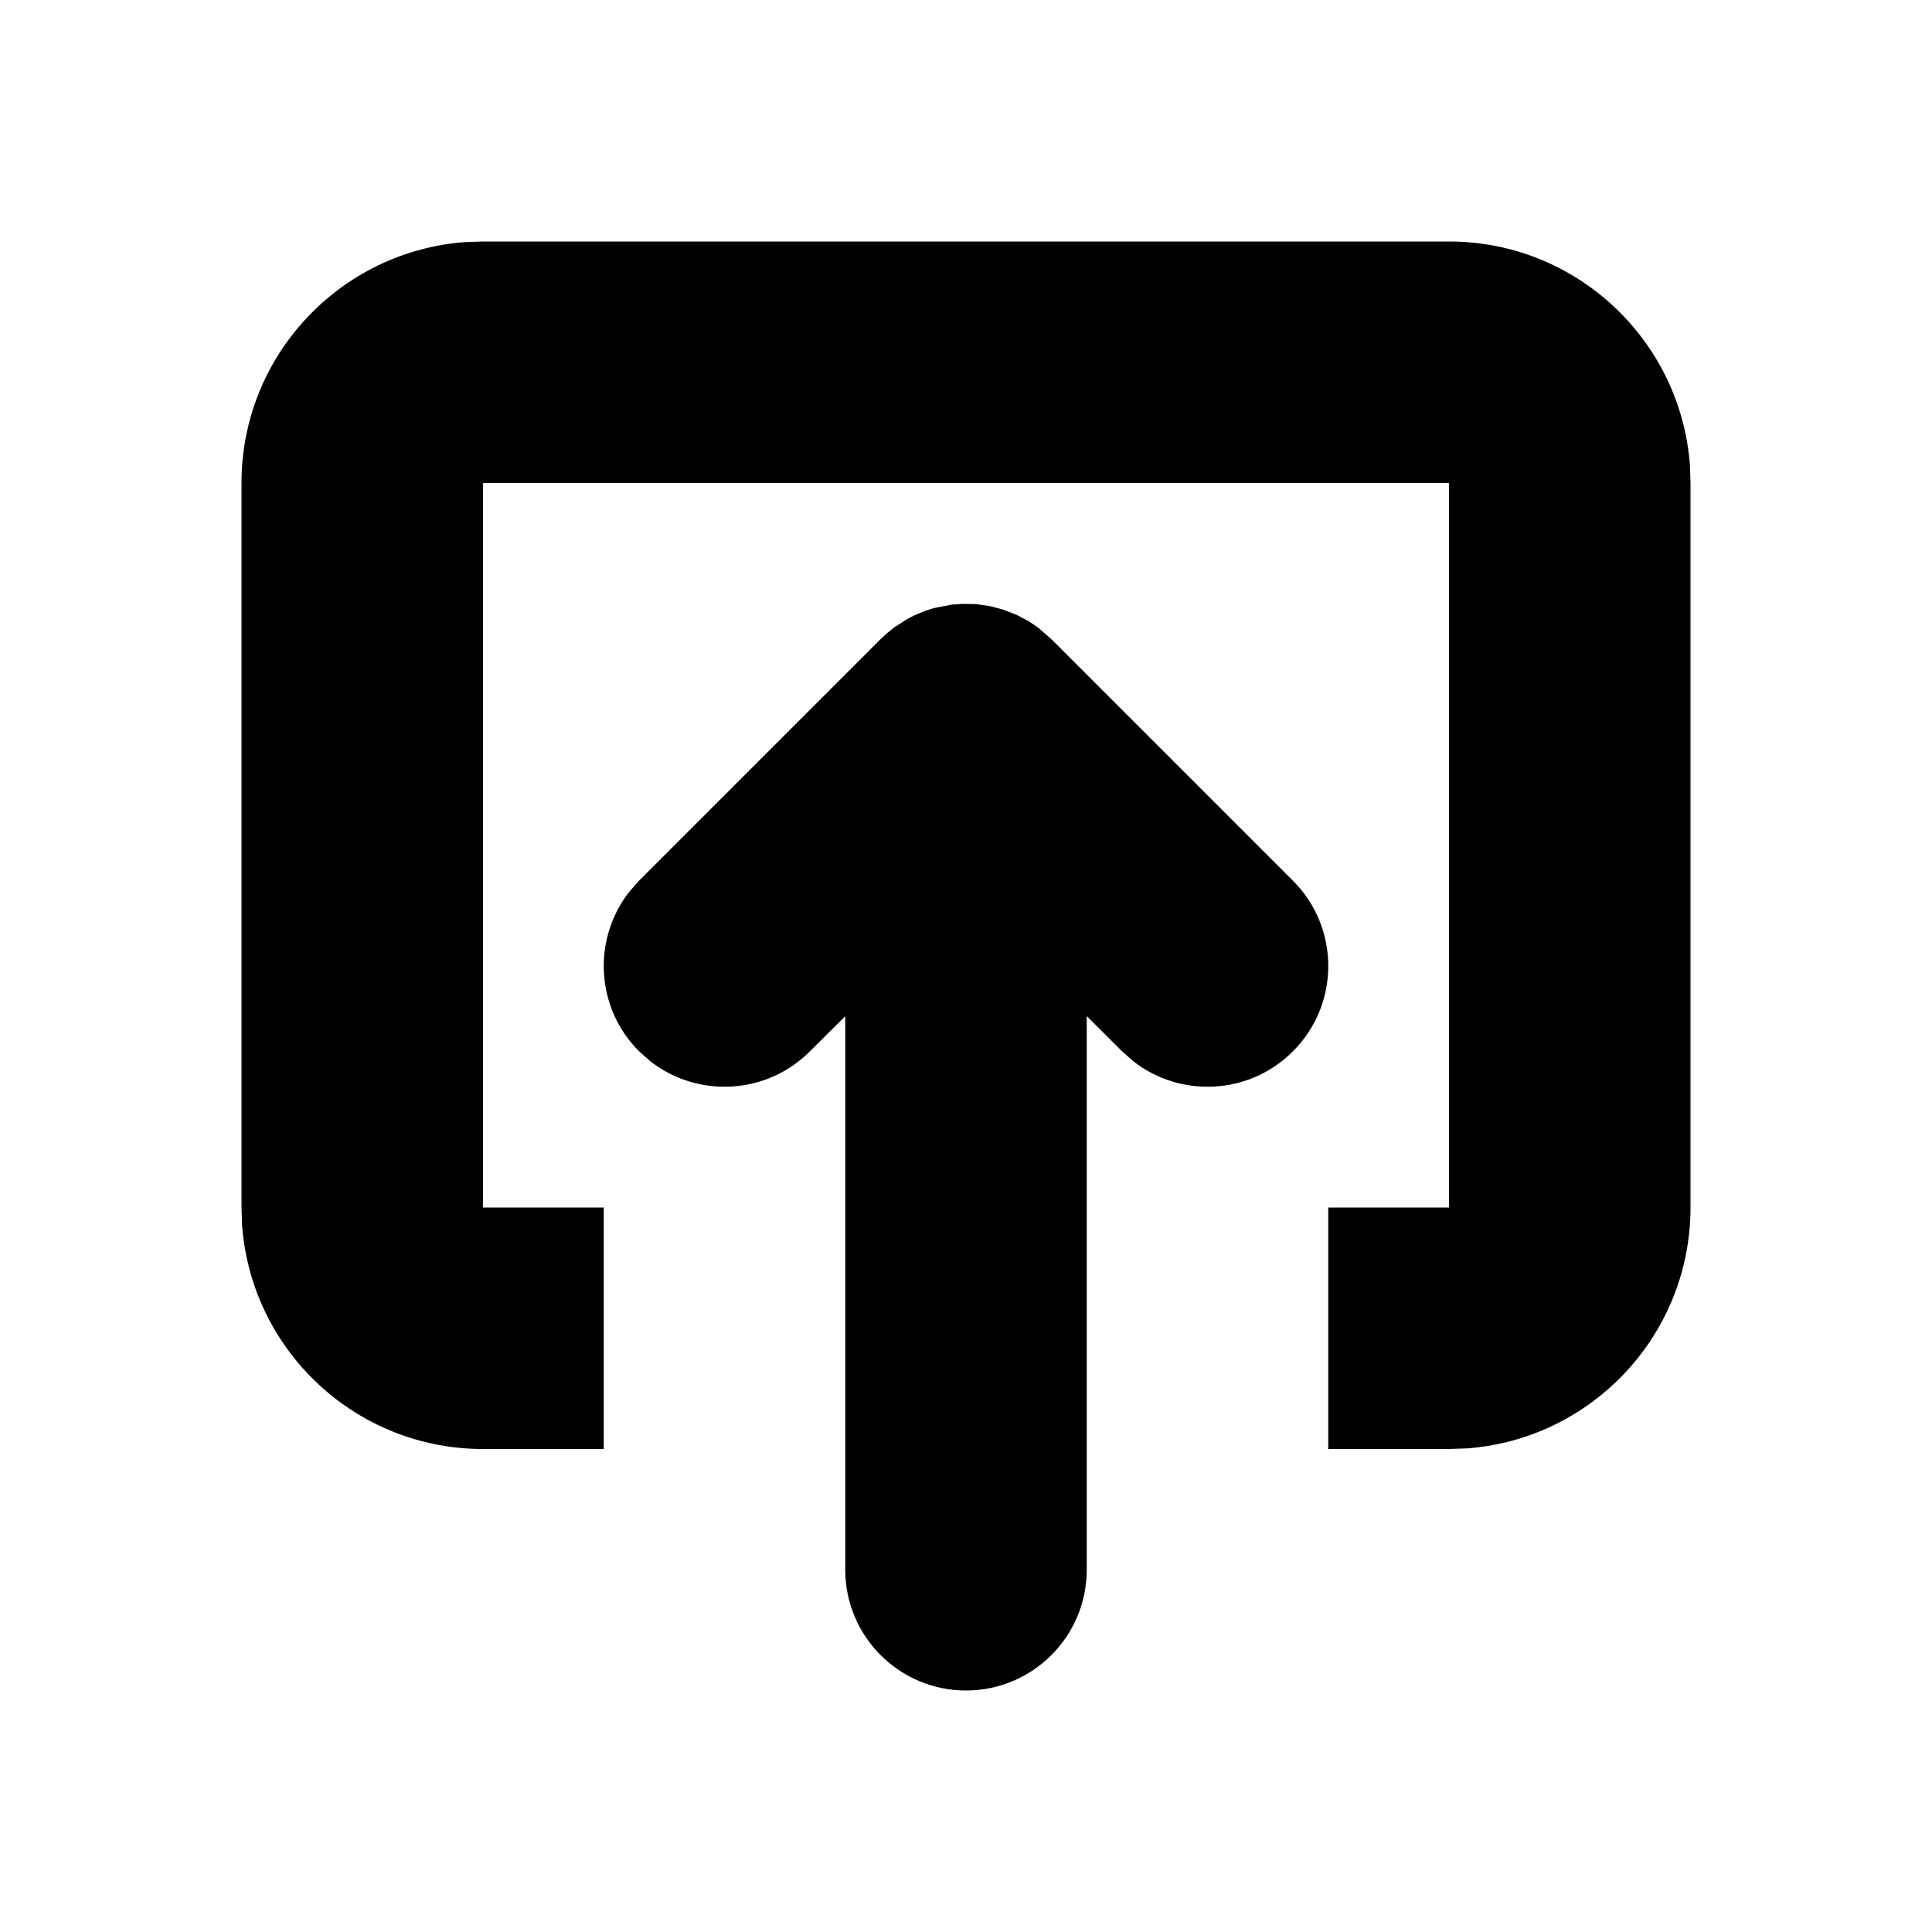 <svg width="16" height="16" viewBox="0 0 16 16" fill="none" xmlns="http://www.w3.org/2000/svg">
<path fill-rule="evenodd" clip-rule="evenodd" d="M13.995 3.851C13.918 2.816 13.054 2 12 2H4L3.851 2.005C2.816 2.082 2 2.946 2 4V10L2.005 10.149C2.082 11.184 2.946 12 4 12H5V10H4V4H12V10H11V12H12L12.149 11.995C13.184 11.918 14 11.054 14 10V4L13.995 3.851ZM8.082 5.003L7.967 5.001L7.883 5.007L7.734 5.036L7.658 5.06L7.577 5.094L7.516 5.125L7.405 5.196L7.337 5.252L7.293 5.293L5.293 7.293L5.21 7.387C4.905 7.779 4.932 8.347 5.293 8.707L5.387 8.79C5.779 9.095 6.347 9.068 6.707 8.707L7 8.416V13C7 13.552 7.448 14 8 14C8.552 14 9 13.552 9 13V8.415L9.293 8.707L9.387 8.79C9.779 9.095 10.347 9.068 10.707 8.707C11.098 8.317 11.098 7.683 10.707 7.293L8.707 5.293L8.595 5.196L8.521 5.146L8.423 5.094L8.312 5.05L8.201 5.02L8.082 5.003Z" fill="black"/>
</svg>

